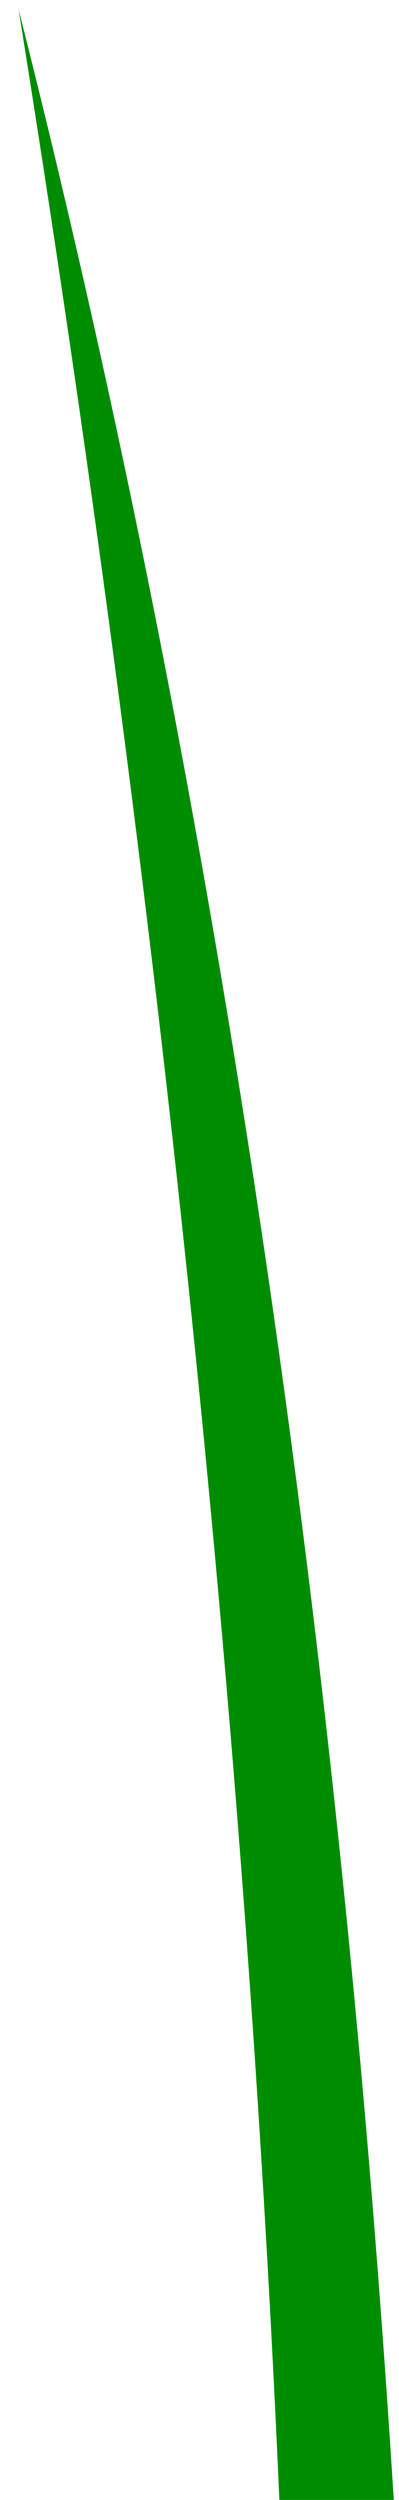 <svg 
	version="1.1" 
	id="blade" 
	xmlns="http://www.w3.org/2000/svg" 
	x="0px"
	y="0px" 
	width="43px" 
	height="269px" 
	viewBox="0 0 43 269">
	<path 
		fill-rule="evenodd" 
		clip-rule="evenodd" 
		fill="#008C00" 
		d="M42.5,270H30.15C26.433,184.324,17.05,94.657,2,1C22.973,83.692,36.473,173.359,42.5,270z"/>
</svg>

